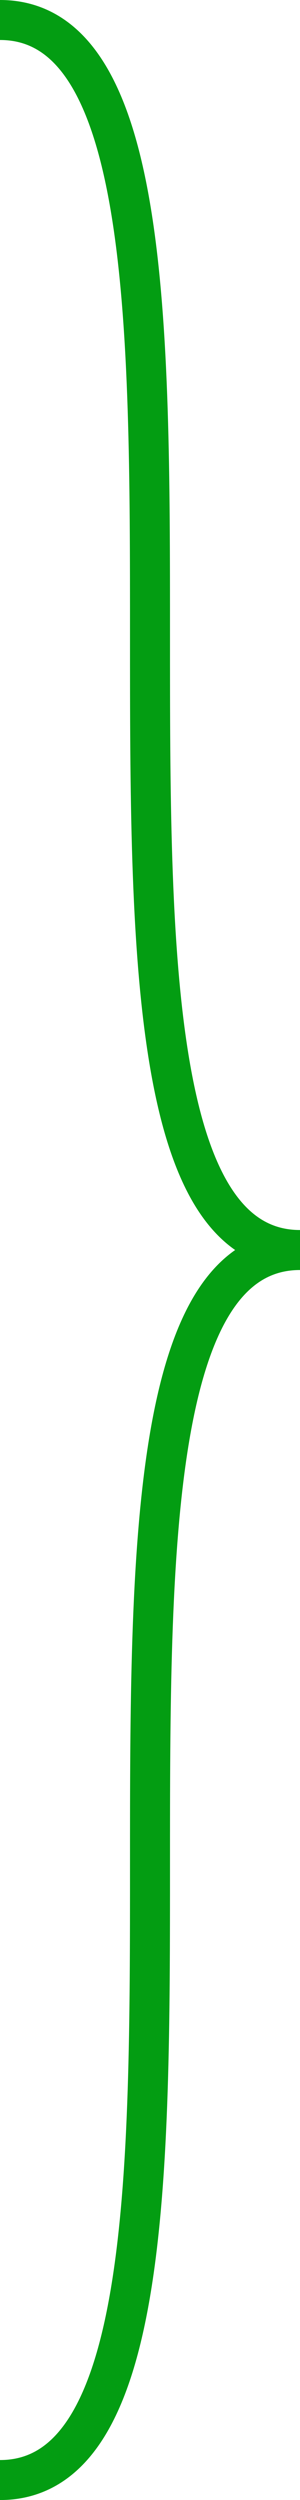 ﻿<?xml version="1.0" encoding="utf-8"?>
<svg version="1.1" xmlns:xlink="http://www.w3.org/1999/xlink" width="15px" height="125px" xmlns="http://www.w3.org/2000/svg">
  <g transform="matrix(1 0 0 1 -559 -3514 )">
    <path d="M 559 3515  C 574 3515  559 3576.5  574 3576.5  M 574 3576.5  C 559 3576.5  574 3638  559 3638  " stroke-width="2" stroke="#039d12" fill="none" />
  </g>
</svg>